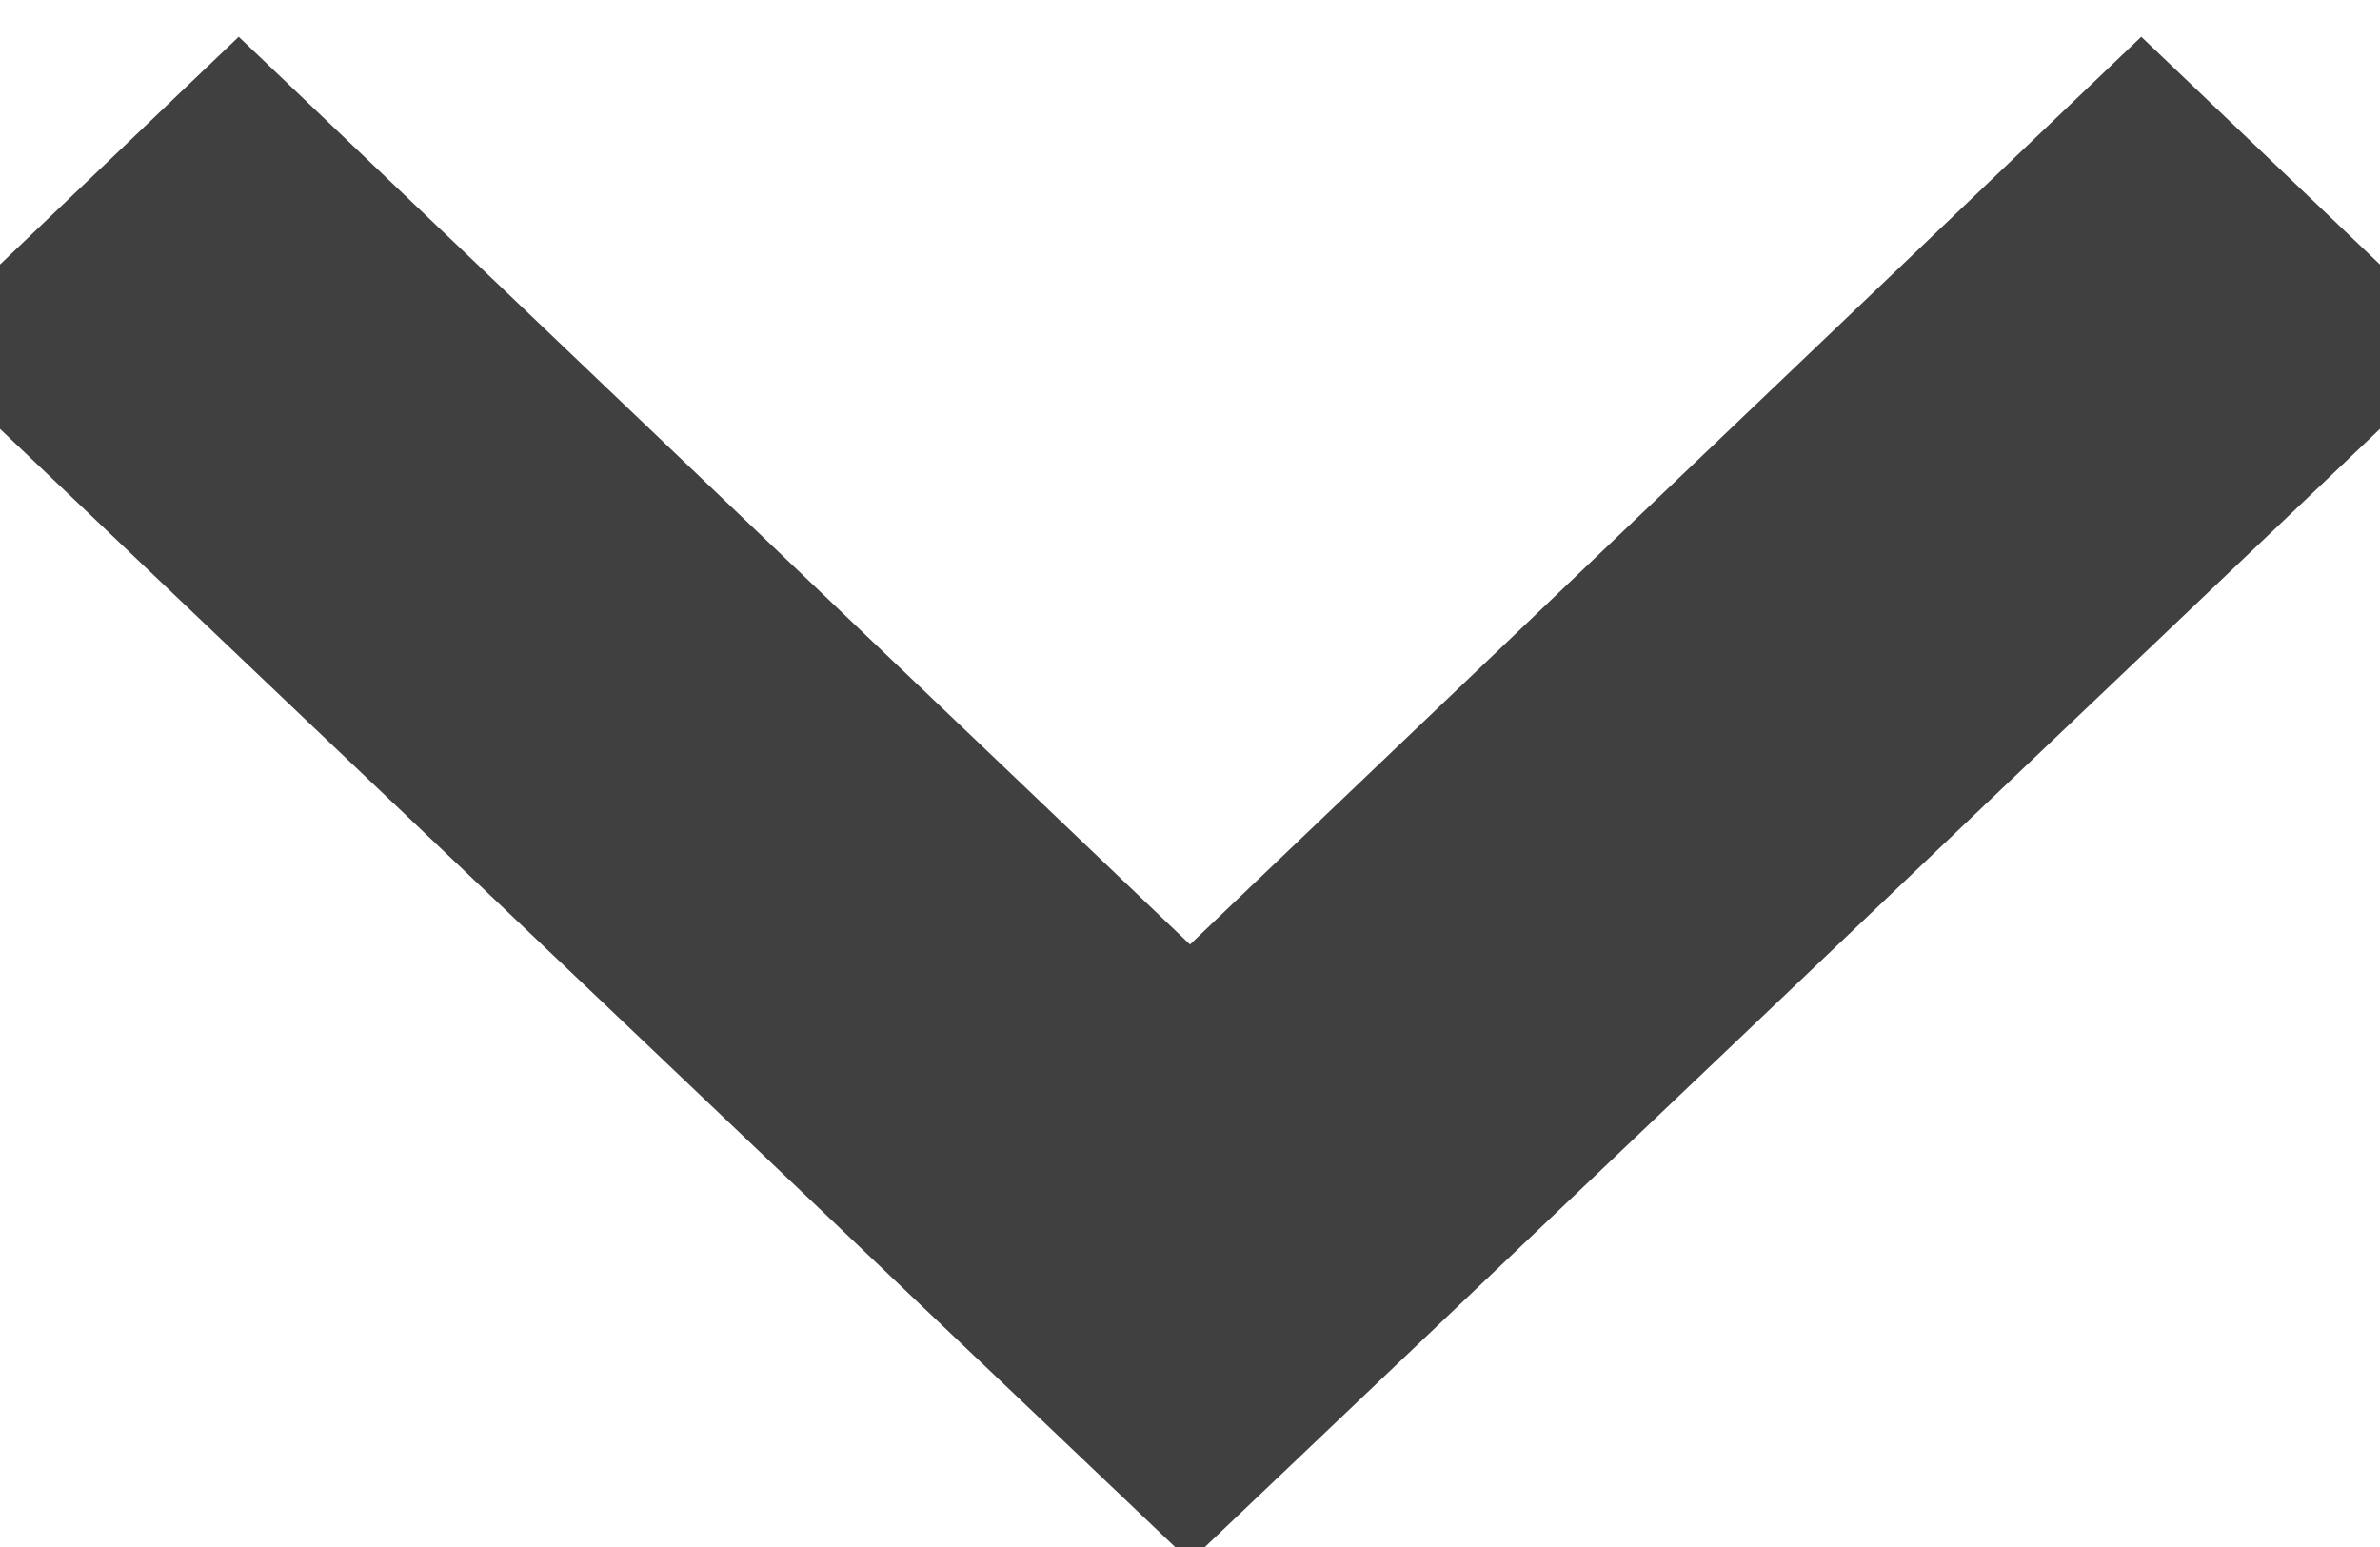 <svg xmlns="http://www.w3.org/2000/svg" width="20" height="13" viewBox="0 0 20 13">
    <path fill="#404040" fill-rule="evenodd" stroke="#404040" d="M2.006 1L0 2.914l10 9.515 10-9.515L17.994 1 10 8.628z"/>
</svg>
